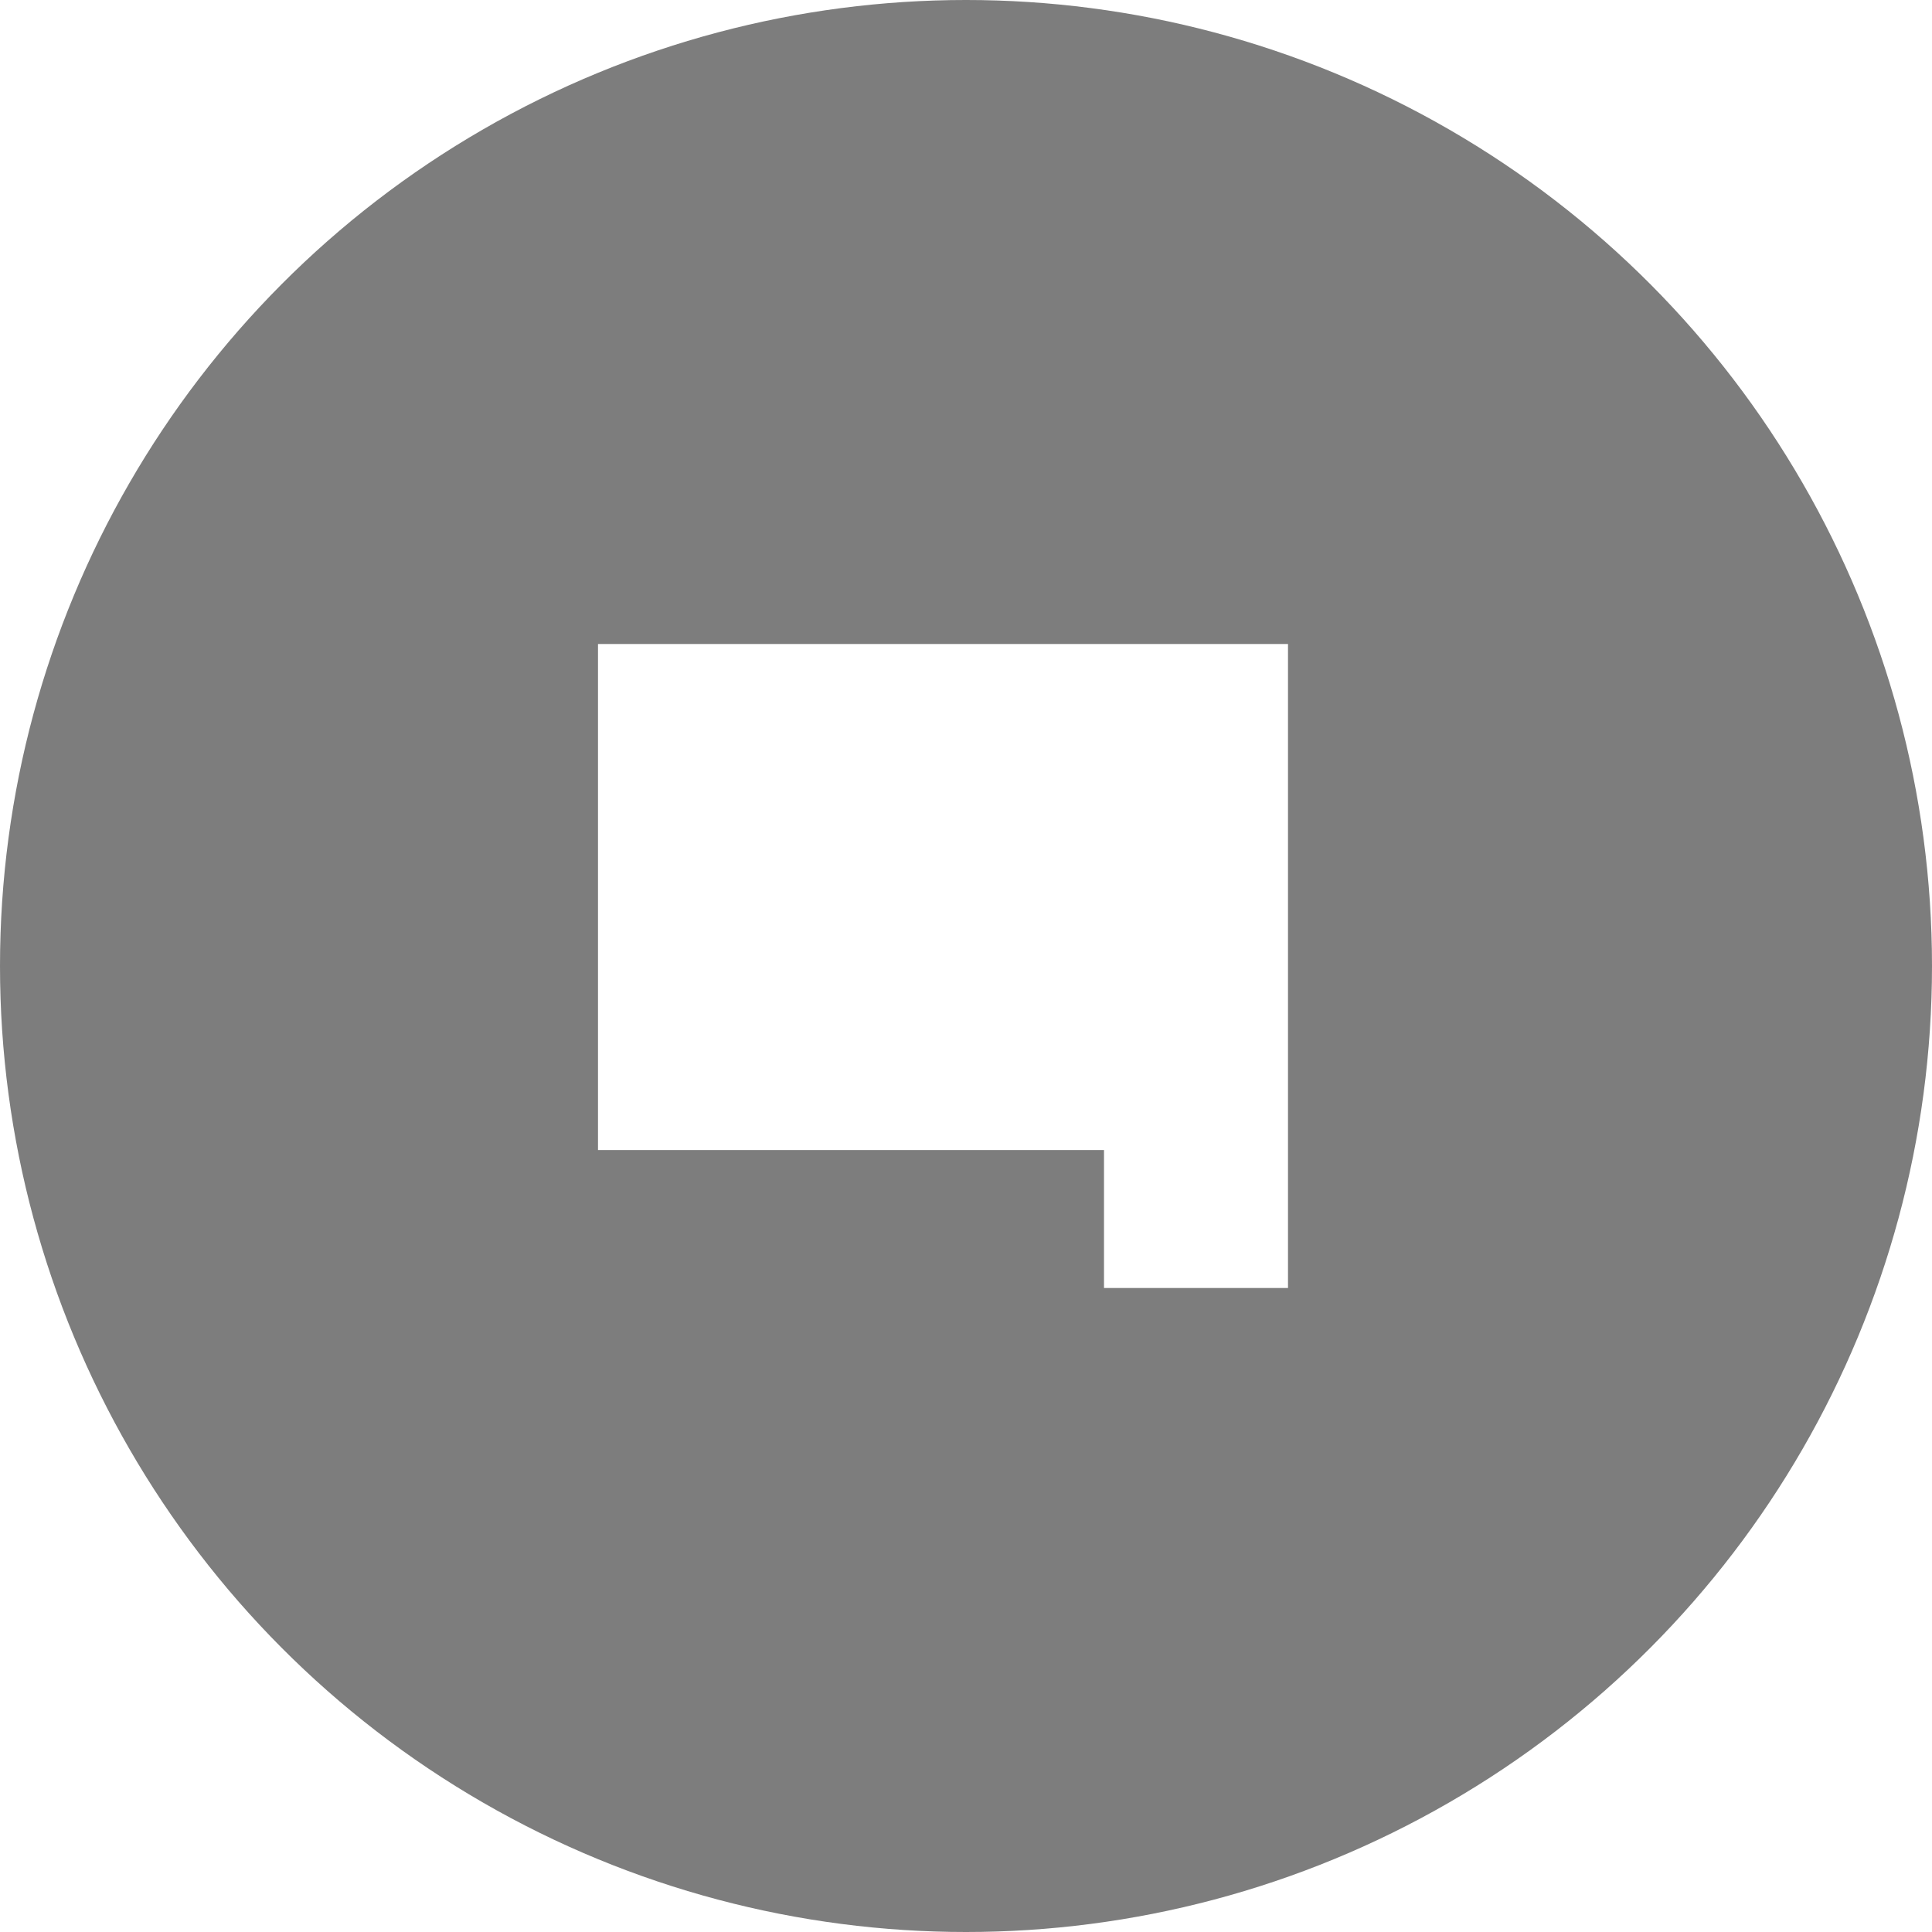 <svg width="42" height="42" viewBox="0 0 42 42" fill="none" xmlns="http://www.w3.org/2000/svg">
<g filter="url(#filter0_b_2677_26329)">
<circle cx="21" cy="21" r="21" fill="#1B1B1B" fill-opacity="0.57"/>
</g>
<g filter="url(#filter1_d_2677_26329)">
<path fill-rule="evenodd" clip-rule="evenodd" d="M28 14H13V25.001H24V28H28V25L28 14Z" fill="white"/>
</g>
<defs>
<filter id="filter0_b_2677_26329" x="-13.3" y="-13.3" width="68.6" height="68.6" filterUnits="userSpaceOnUse" color-interpolation-filters="sRGB">
<feFlood flood-opacity="0" result="BackgroundImageFix"/>
<feGaussianBlur in="BackgroundImageFix" stdDeviation="6.65"/>
<feComposite in2="SourceAlpha" operator="in" result="effect1_backgroundBlur_2677_26329"/>
<feBlend mode="normal" in="SourceGraphic" in2="effect1_backgroundBlur_2677_26329" result="shape"/>
</filter>
<filter id="filter1_d_2677_26329" x="6.92" y="6.92" width="28.16" height="28.16" filterUnits="userSpaceOnUse" color-interpolation-filters="sRGB">
<feFlood flood-opacity="0" result="BackgroundImageFix"/>
<feColorMatrix in="SourceAlpha" type="matrix" values="0 0 0 0 0 0 0 0 0 0 0 0 0 0 0 0 0 0 127 0" result="hardAlpha"/>
<feOffset/>
<feGaussianBlur stdDeviation="1.54"/>
<feComposite in2="hardAlpha" operator="out"/>
<feColorMatrix type="matrix" values="0 0 0 0 0 0 0 0 0 0 0 0 0 0 0 0 0 0 0.25 0"/>
<feBlend mode="normal" in2="BackgroundImageFix" result="effect1_dropShadow_2677_26329"/>
<feBlend mode="normal" in="SourceGraphic" in2="effect1_dropShadow_2677_26329" result="shape"/>
</filter>
</defs>
</svg>
